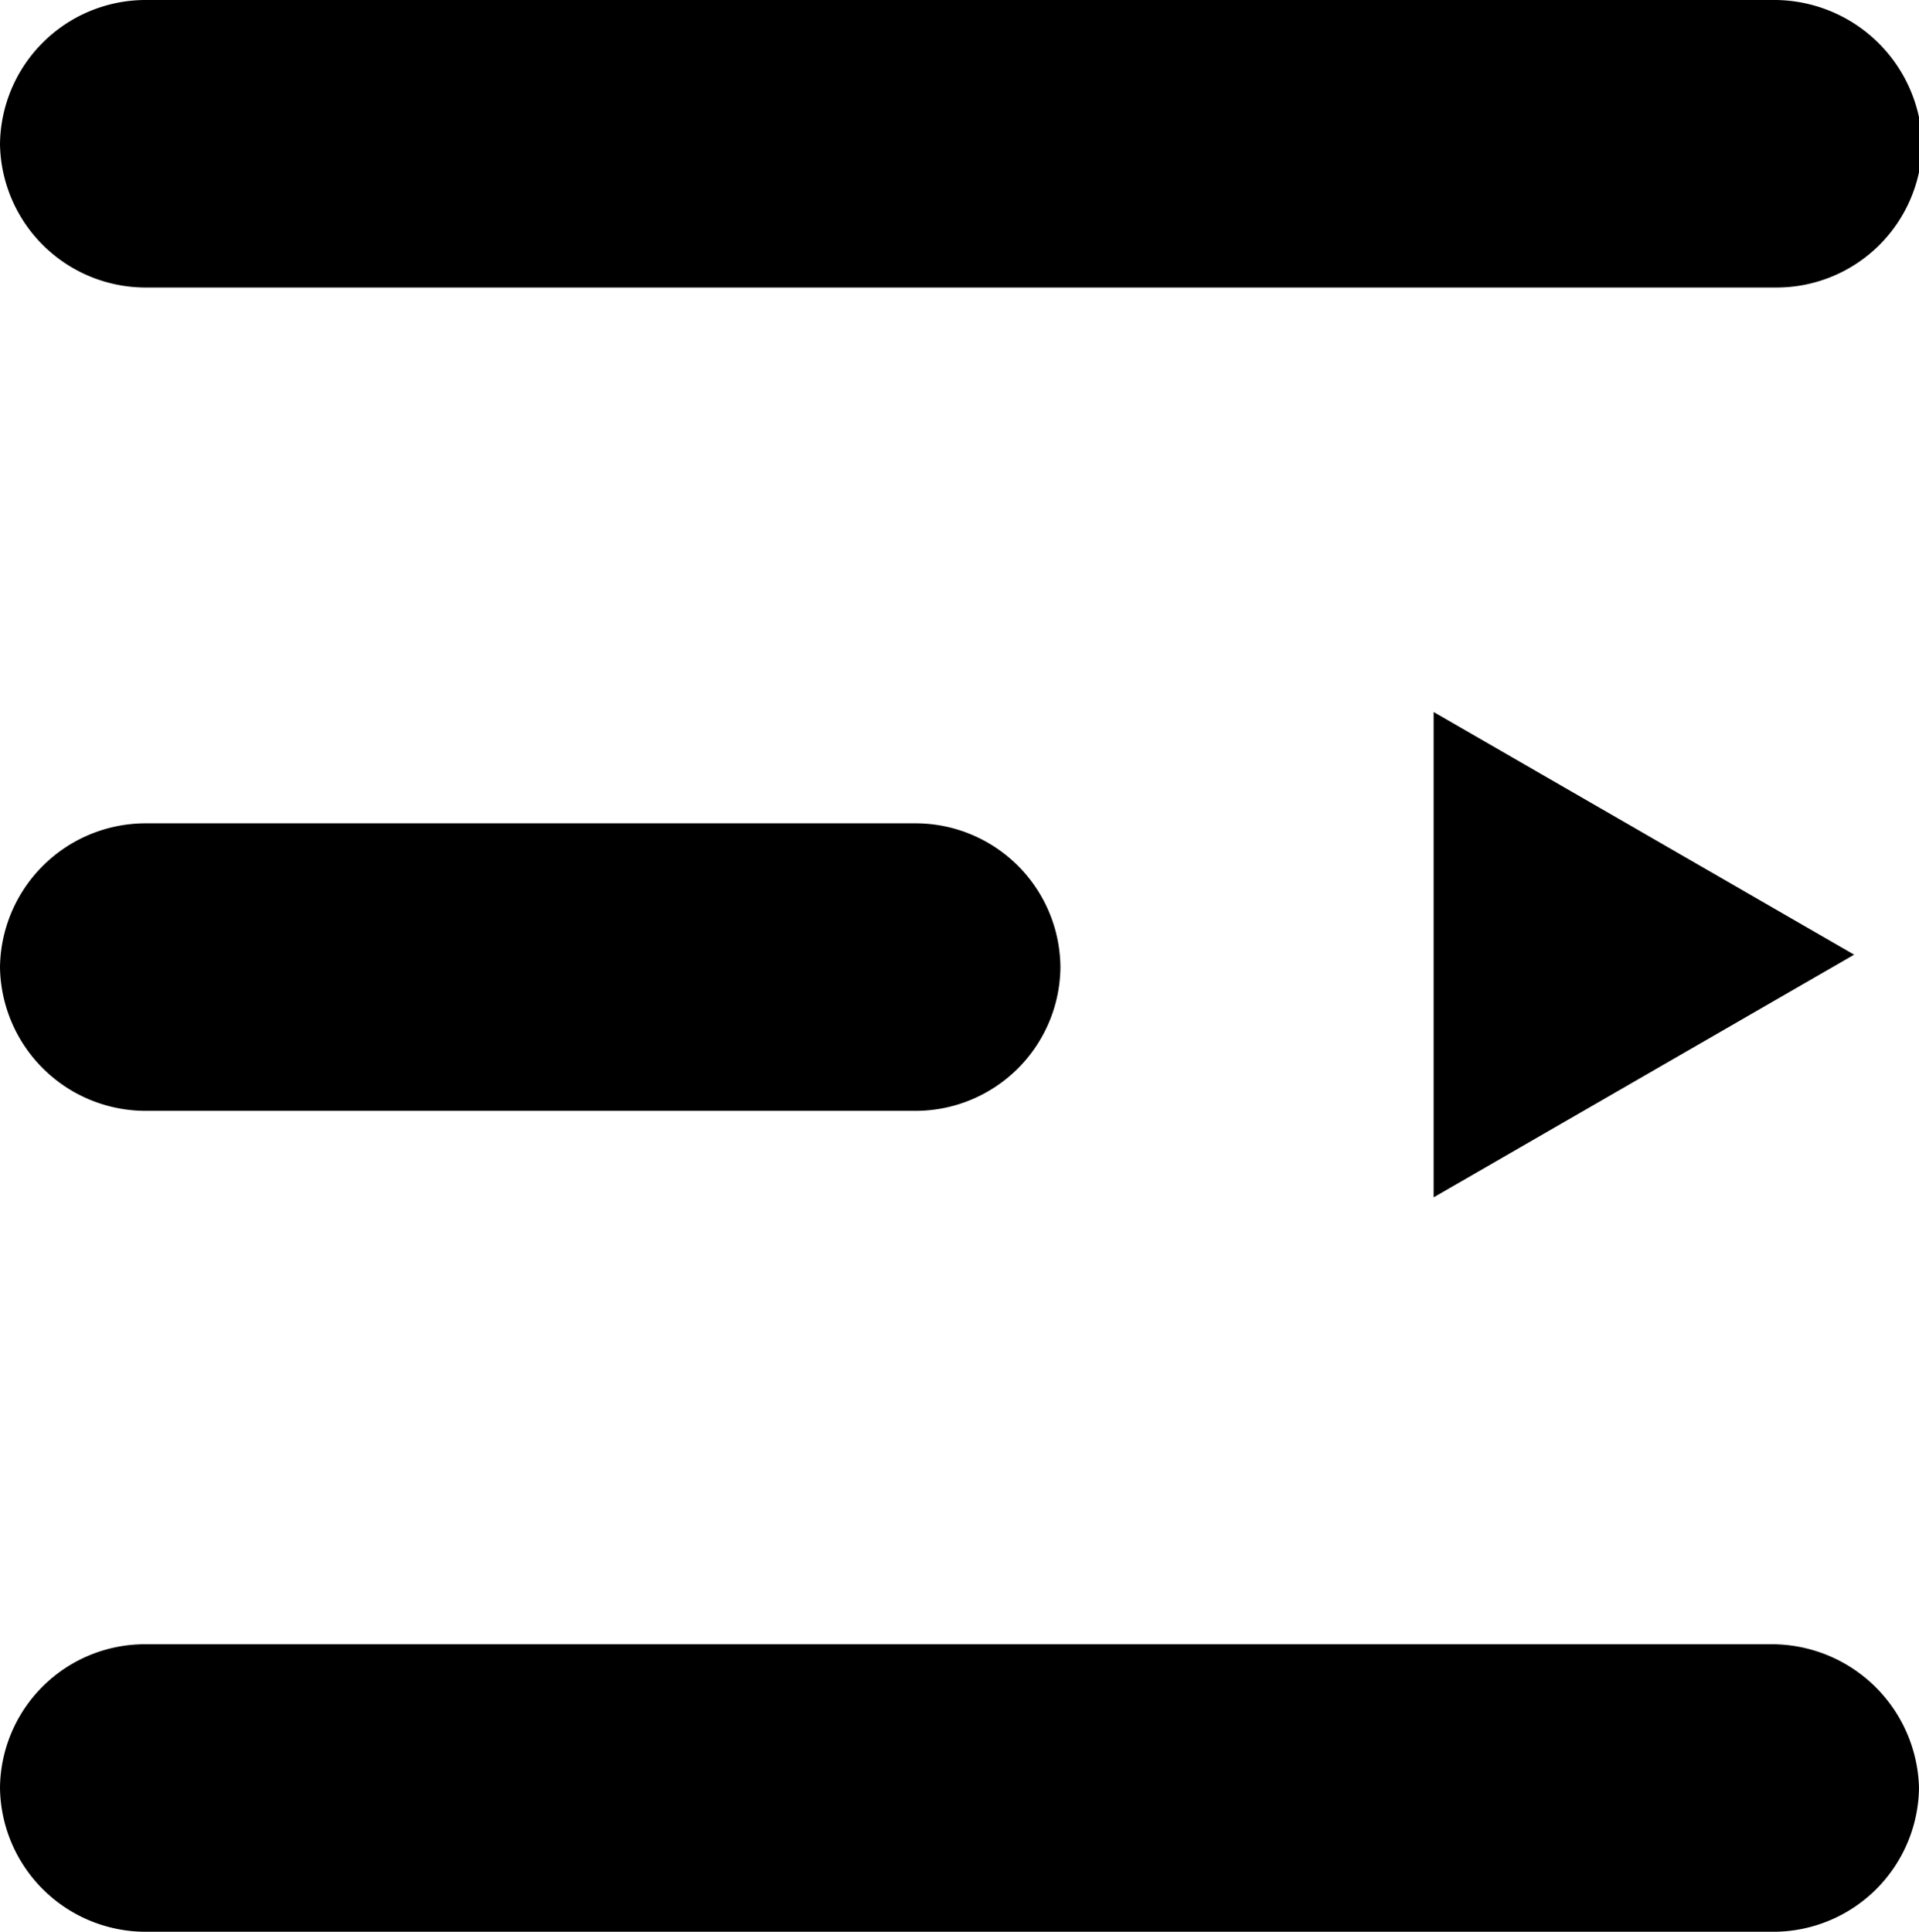 <svg xmlns="http://www.w3.org/2000/svg" viewBox="0 0 23.96 24.12"><title>meenu</title><g id="Capa_2" data-name="Capa 2"><g id="Capa_2-2" data-name="Capa 2"><path d="M11.42,10.28H1.8A1.82,1.82,0,0,0,0,12.08H0a1.82,1.82,0,0,0,1.8,1.79h9.65a1.81,1.81,0,0,0,1.79-1.79h0A1.81,1.81,0,0,0,11.42,10.28Z"/><path d="M22.13,0H1.8A1.82,1.82,0,0,0,0,1.8H0A1.82,1.82,0,0,0,1.8,3.59H22.16A1.82,1.82,0,0,0,24,1.8h0A1.85,1.85,0,0,0,22.13,0Z"/><path d="M22.13,20.53H1.8A1.81,1.81,0,0,0,0,22.32H0a1.82,1.82,0,0,0,1.8,1.8H22.16a1.82,1.82,0,0,0,1.8-1.8h0A1.84,1.84,0,0,0,22.13,20.53Z"/><polygon points="23.15 11.92 17.9 8.89 17.9 14.95 23.15 11.92"/></g></g></svg>